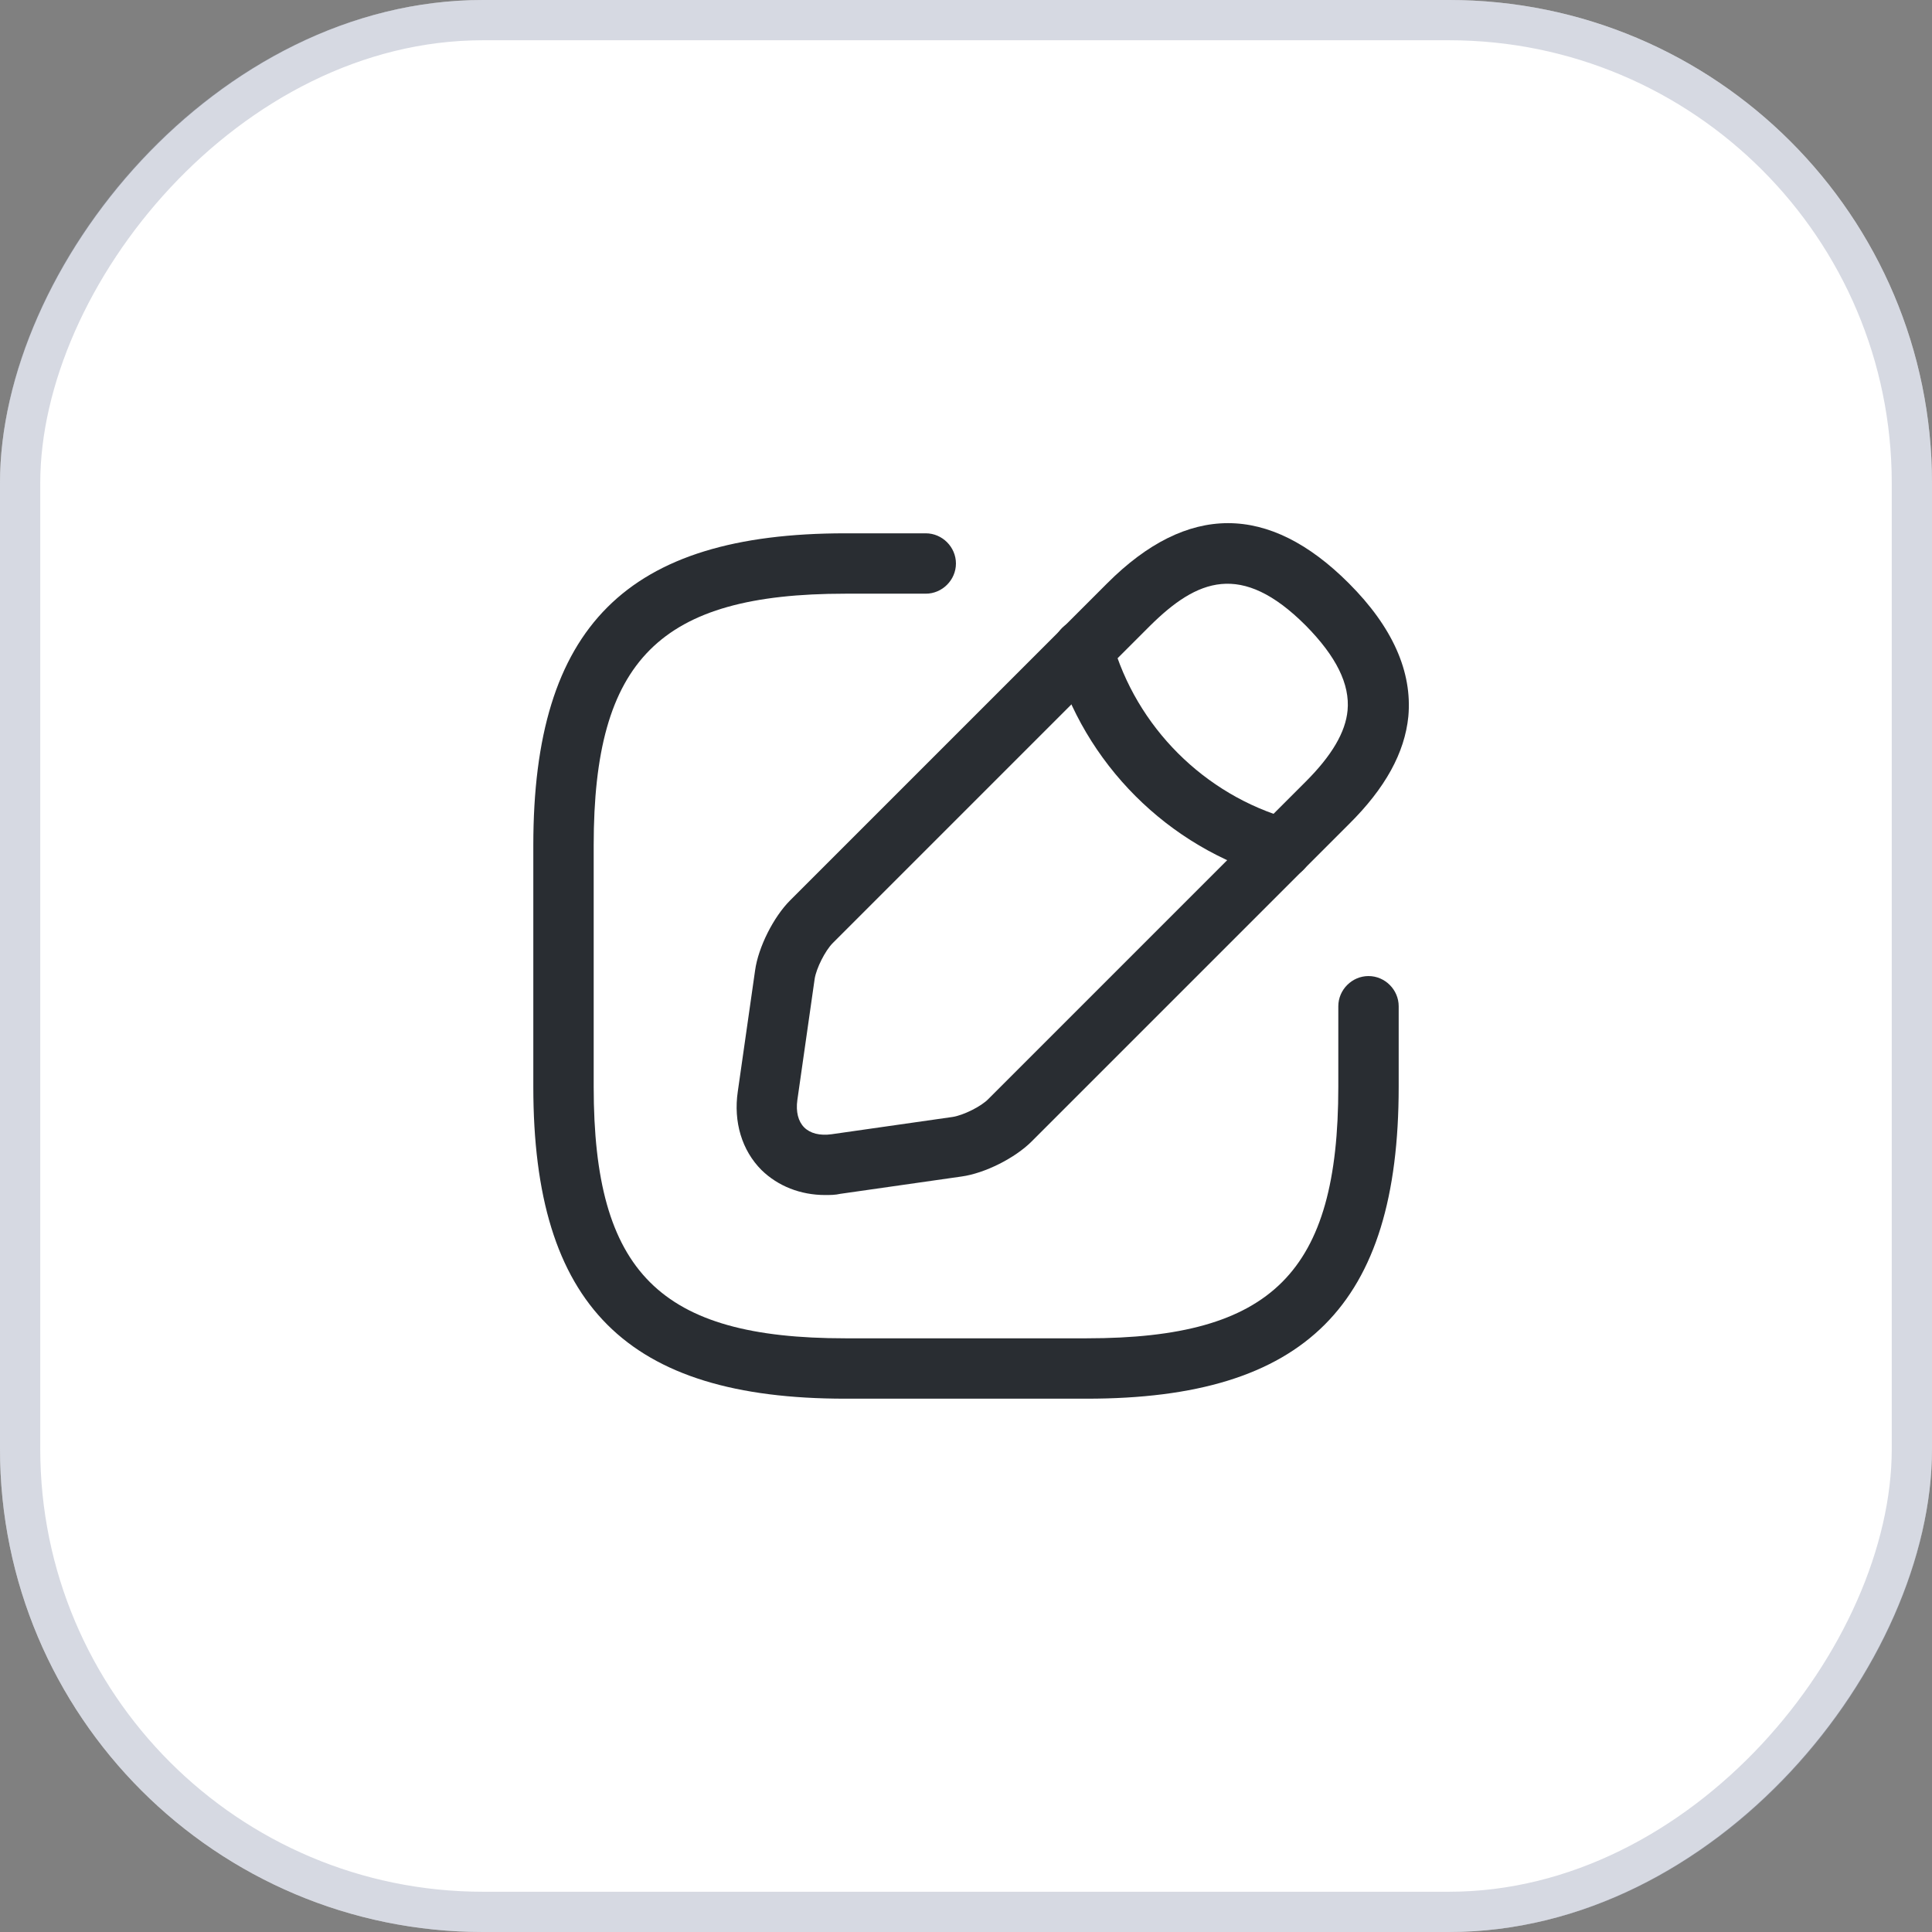 <svg width="24" height="24" viewBox="0 0 24 24" fill="none" xmlns="http://www.w3.org/2000/svg">
<rect x="0" y="0" width="24" height="24" fill="#808080" stroke="none"/>
<rect width="24" height="24" rx="6" transform="matrix(-1 0 0 1 24 0)" fill="white"/>
<rect x="-0.25" y="0.25" width="23.5" height="23.5" rx="5.75" transform="matrix(-1 0 0 1 23.5 0)" stroke="#99A1B7" stroke-opacity="0.4" stroke-width="0.5"/>
<path d="M13.5 17.375H10.5C7.785 17.375 6.625 16.215 6.625 13.5V10.5C6.625 7.785 7.785 6.625 10.5 6.625H11.5C11.705 6.625 11.875 6.795 11.875 7C11.875 7.205 11.705 7.375 11.5 7.375H10.5C8.195 7.375 7.375 8.195 7.375 10.5V13.5C7.375 15.805 8.195 16.625 10.5 16.625H13.5C15.805 16.625 16.625 15.805 16.625 13.5V12.5C16.625 12.295 16.795 12.125 17 12.125C17.205 12.125 17.375 12.295 17.375 12.5V13.5C17.375 16.215 16.215 17.375 13.5 17.375Z" fill="#292D32"/>
<path d="M10.25 14.845C9.945 14.845 9.665 14.735 9.46 14.535C9.215 14.29 9.11 13.935 9.165 13.56L9.38 12.055C9.42 11.765 9.61 11.39 9.815 11.185L13.755 7.245C14.75 6.25 15.76 6.25 16.755 7.245C17.3 7.79 17.545 8.345 17.495 8.9C17.45 9.35 17.21 9.79 16.755 10.24L12.815 14.18C12.61 14.385 12.235 14.575 11.945 14.615L10.44 14.83C10.375 14.845 10.31 14.845 10.25 14.845ZM14.285 7.775L10.345 11.715C10.25 11.81 10.14 12.03 10.12 12.16L9.905 13.665C9.885 13.81 9.915 13.93 9.99 14.005C10.065 14.08 10.185 14.11 10.33 14.09L11.835 13.875C11.965 13.855 12.19 13.745 12.28 13.65L16.22 9.71C16.545 9.385 16.715 9.095 16.74 8.825C16.77 8.5 16.6 8.155 16.22 7.77C15.42 6.97 14.87 7.195 14.285 7.775Z" fill="#292D32"/>
<path d="M15.925 10.915C15.89 10.915 15.855 10.91 15.825 10.9C14.51 10.53 13.465 9.485 13.095 8.17C13.04 7.97 13.155 7.765 13.355 7.705C13.555 7.65 13.76 7.765 13.815 7.965C14.115 9.03 14.96 9.875 16.025 10.175C16.225 10.23 16.34 10.44 16.285 10.64C16.24 10.81 16.09 10.915 15.925 10.915Z" fill="#292D32"/>
</svg>
